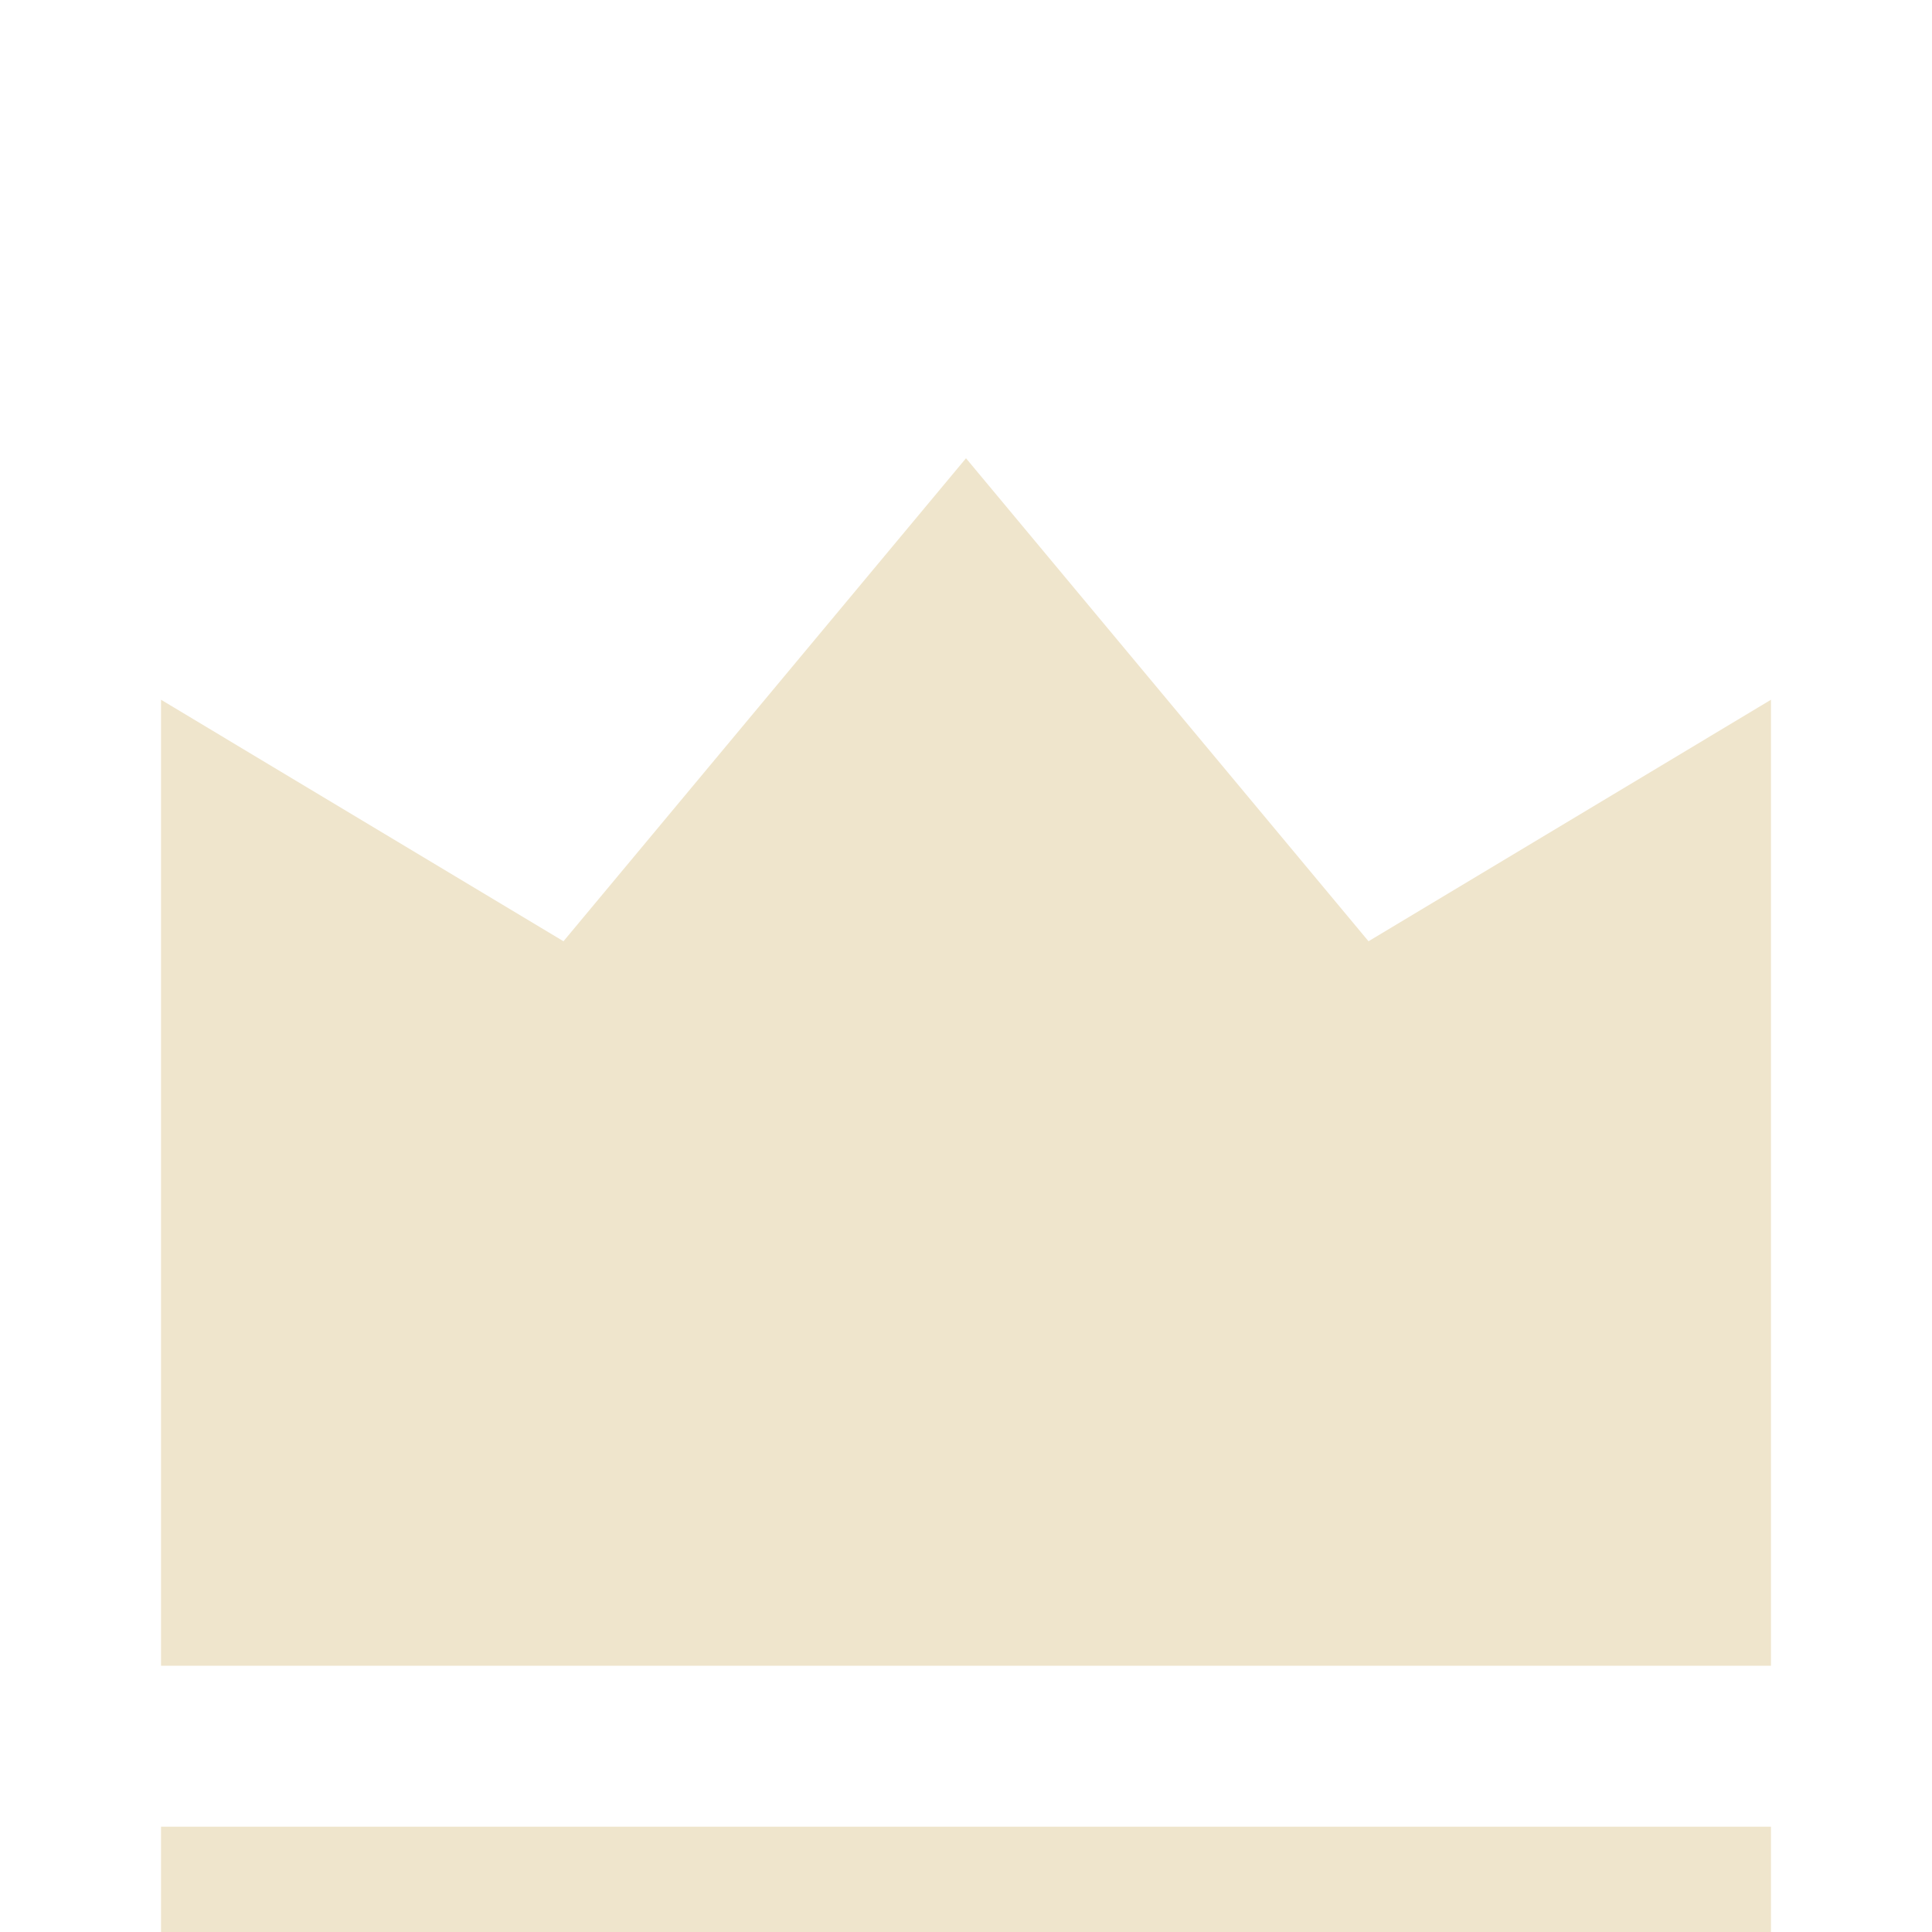 <svg width="26" height="26" viewBox="0 0 26 26" fill="none" xmlns="http://www.w3.org/2000/svg">
<g clip-path="url(#clip0_423_4)" filter="url(#filter0_i_423_4)">
<path d="M2.167 20.583H23.833V22.75H2.167V20.583ZM2.167 5.417L7.583 8.667L13 2.167L18.417 8.667L23.833 5.417V18.417H2.167V5.417Z" fill="#EFE5CC"/>
</g>
<defs>
<filter id="filter0_i_423_4" x="0" y="0" width="26" height="30" filterUnits="userSpaceOnUse" color-interpolation-filters="sRGB">
<feFlood flood-opacity="0" result="BackgroundImageFix"/>
<feBlend mode="normal" in="SourceGraphic" in2="BackgroundImageFix" result="shape"/>
<feColorMatrix in="SourceAlpha" type="matrix" values="0 0 0 0 0 0 0 0 0 0 0 0 0 0 0 0 0 0 127 0" result="hardAlpha"/>
<feOffset dy="4"/>
<feGaussianBlur stdDeviation="2"/>
<feComposite in2="hardAlpha" operator="arithmetic" k2="-1" k3="1"/>
<feColorMatrix type="matrix" values="0 0 0 0 0 0 0 0 0 0 0 0 0 0 0 0 0 0 0.25 0"/>
<feBlend mode="normal" in2="shape" result="effect1_innerShadow_423_4"/>
</filter>
<clipPath id="clip0_423_4">
<rect width="26" height="26" fill="white"/>
</clipPath>
</defs>
</svg>
